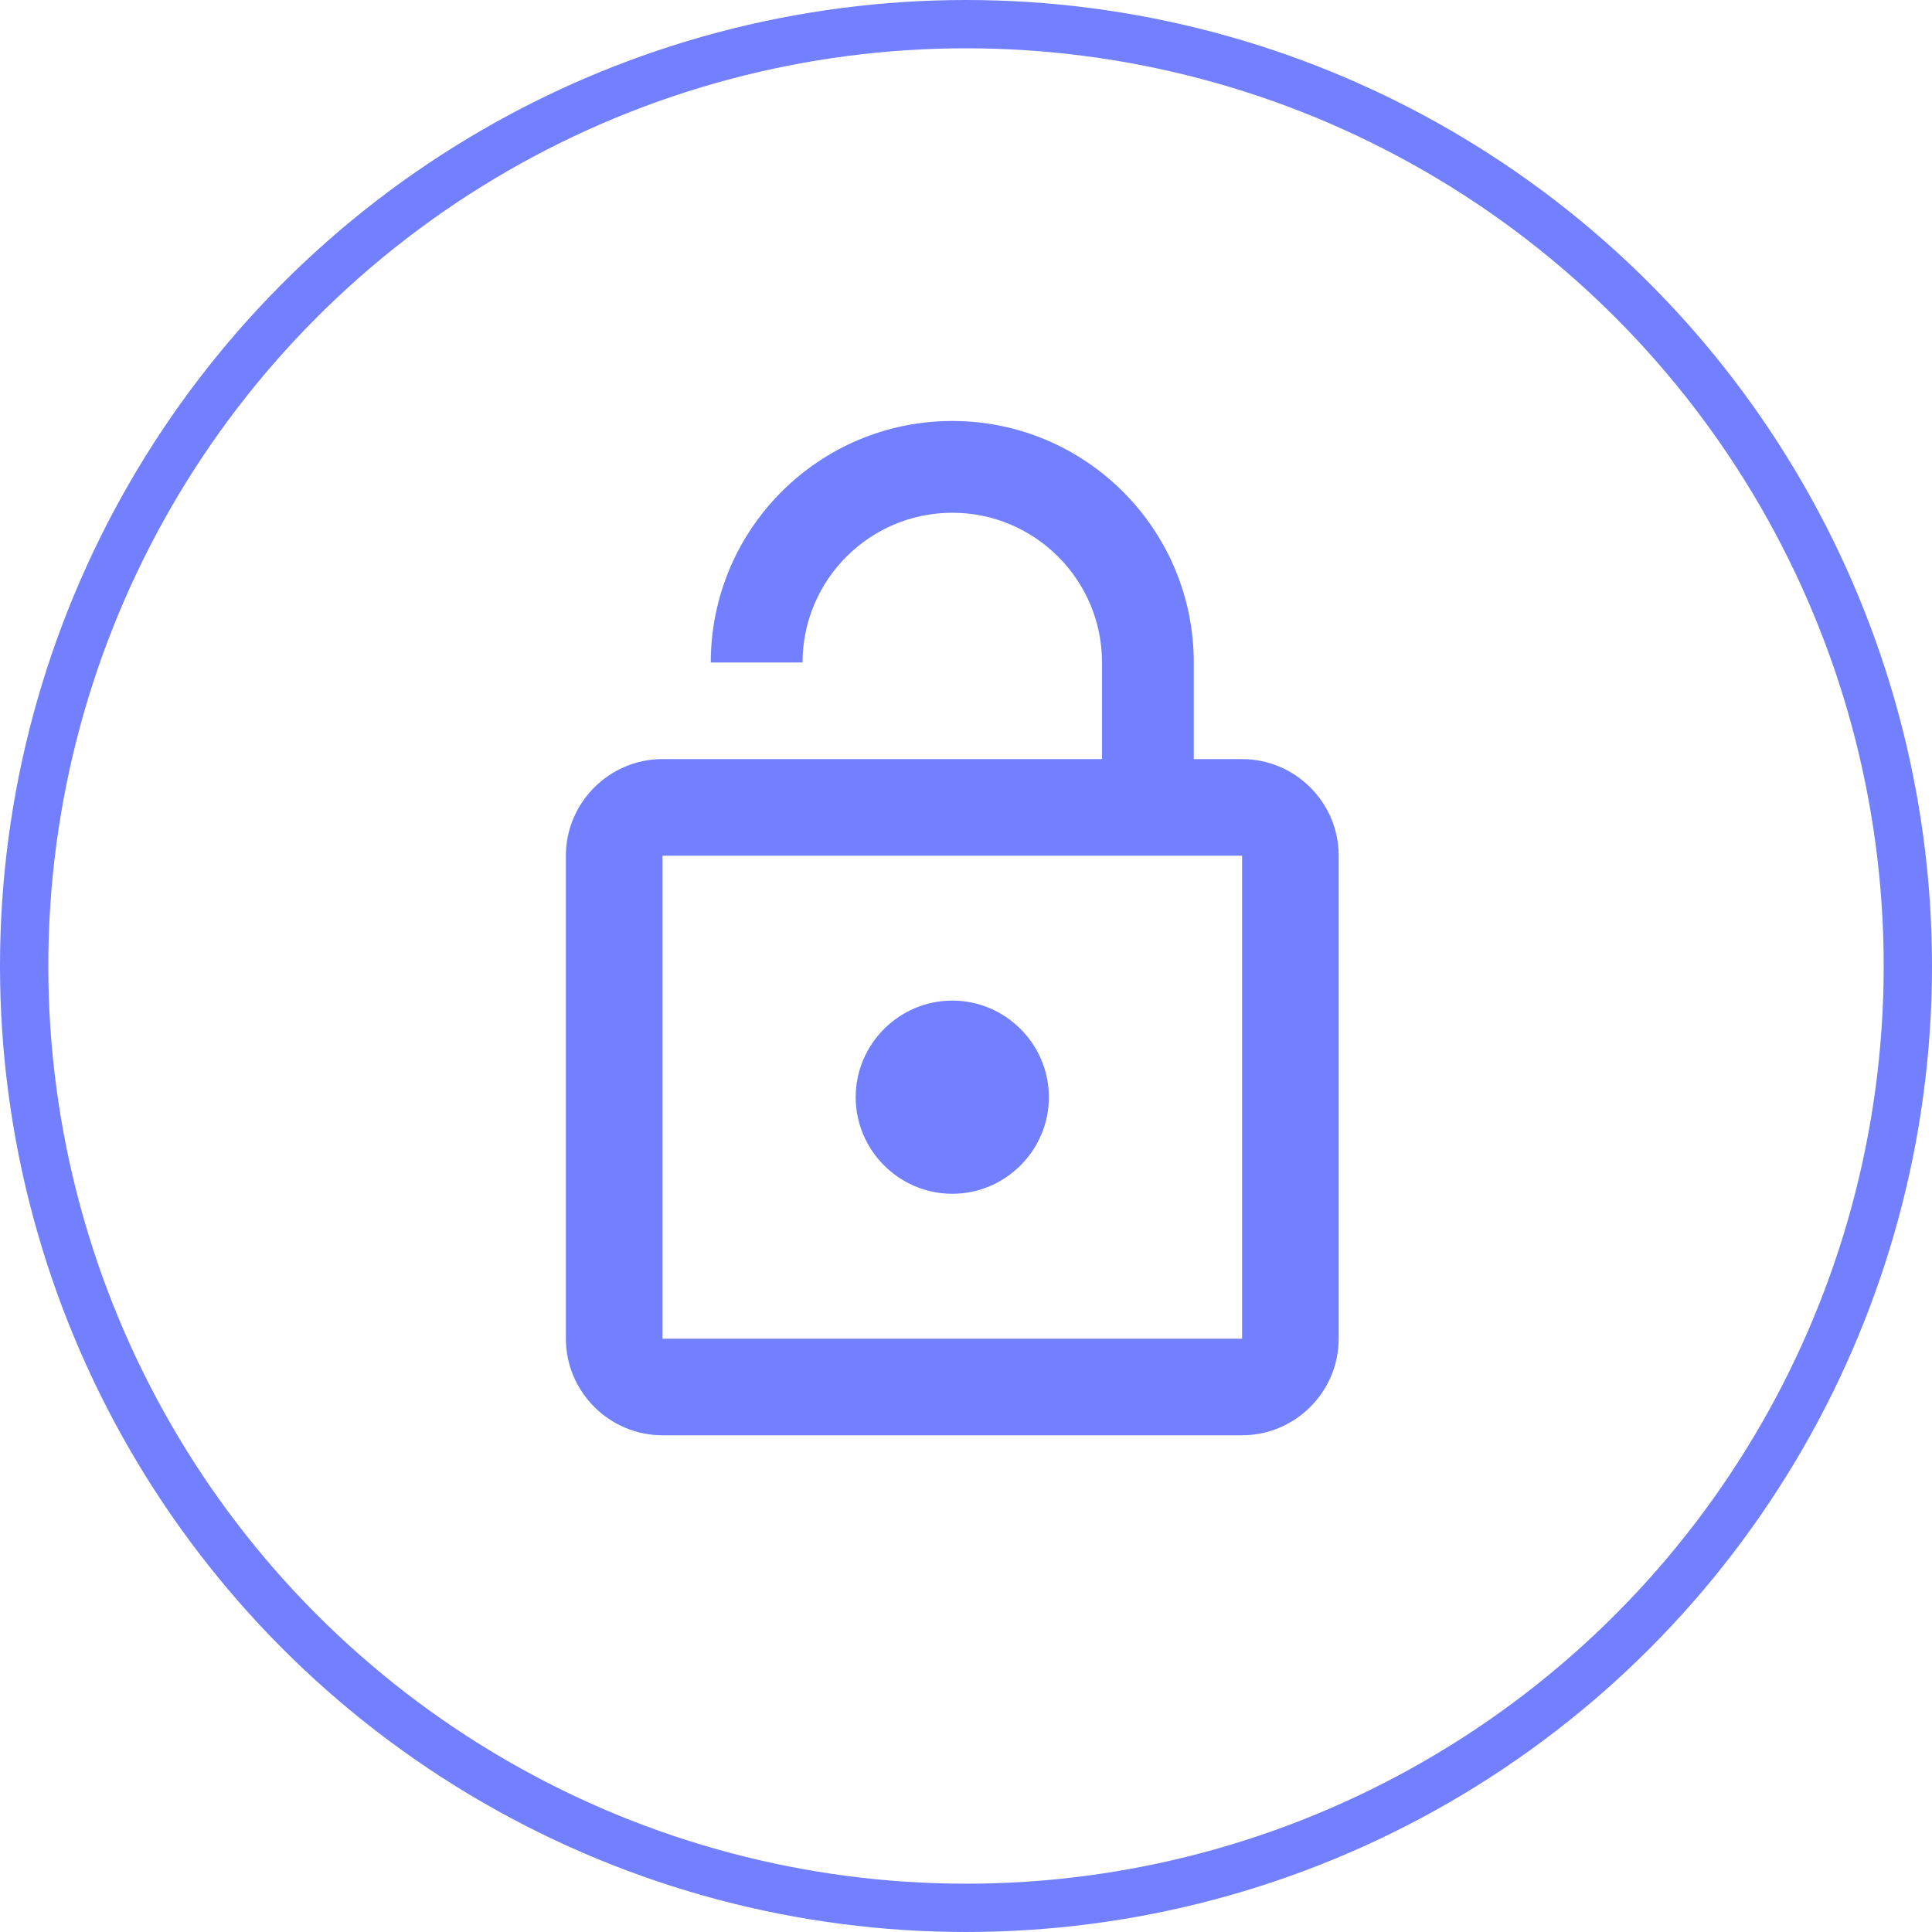 <svg width="40" height="40" viewBox="0 0 40 40" fill="none" xmlns="http://www.w3.org/2000/svg">
<circle cx="20" cy="20" r="19.5" stroke="#7280FF"/>
<path d="M19.716 24.716C20.816 24.716 21.716 23.816 21.716 22.716C21.716 21.616 20.816 20.716 19.716 20.716C18.616 20.716 17.716 21.616 17.716 22.716C17.716 23.816 18.616 24.716 19.716 24.716ZM25.716 15.716H24.716V13.716C24.716 10.956 22.476 8.716 19.716 8.716C16.956 8.716 14.716 10.956 14.716 13.716H16.616C16.616 12.006 18.006 10.616 19.716 10.616C21.426 10.616 22.816 12.006 22.816 13.716V15.716H13.716C12.616 15.716 11.716 16.616 11.716 17.716V27.716C11.716 28.816 12.616 29.716 13.716 29.716H25.716C26.816 29.716 27.716 28.816 27.716 27.716V17.716C27.716 16.616 26.816 15.716 25.716 15.716ZM25.716 27.716H13.716V17.716H25.716V27.716Z" fill="#7280FF"/>
</svg>
